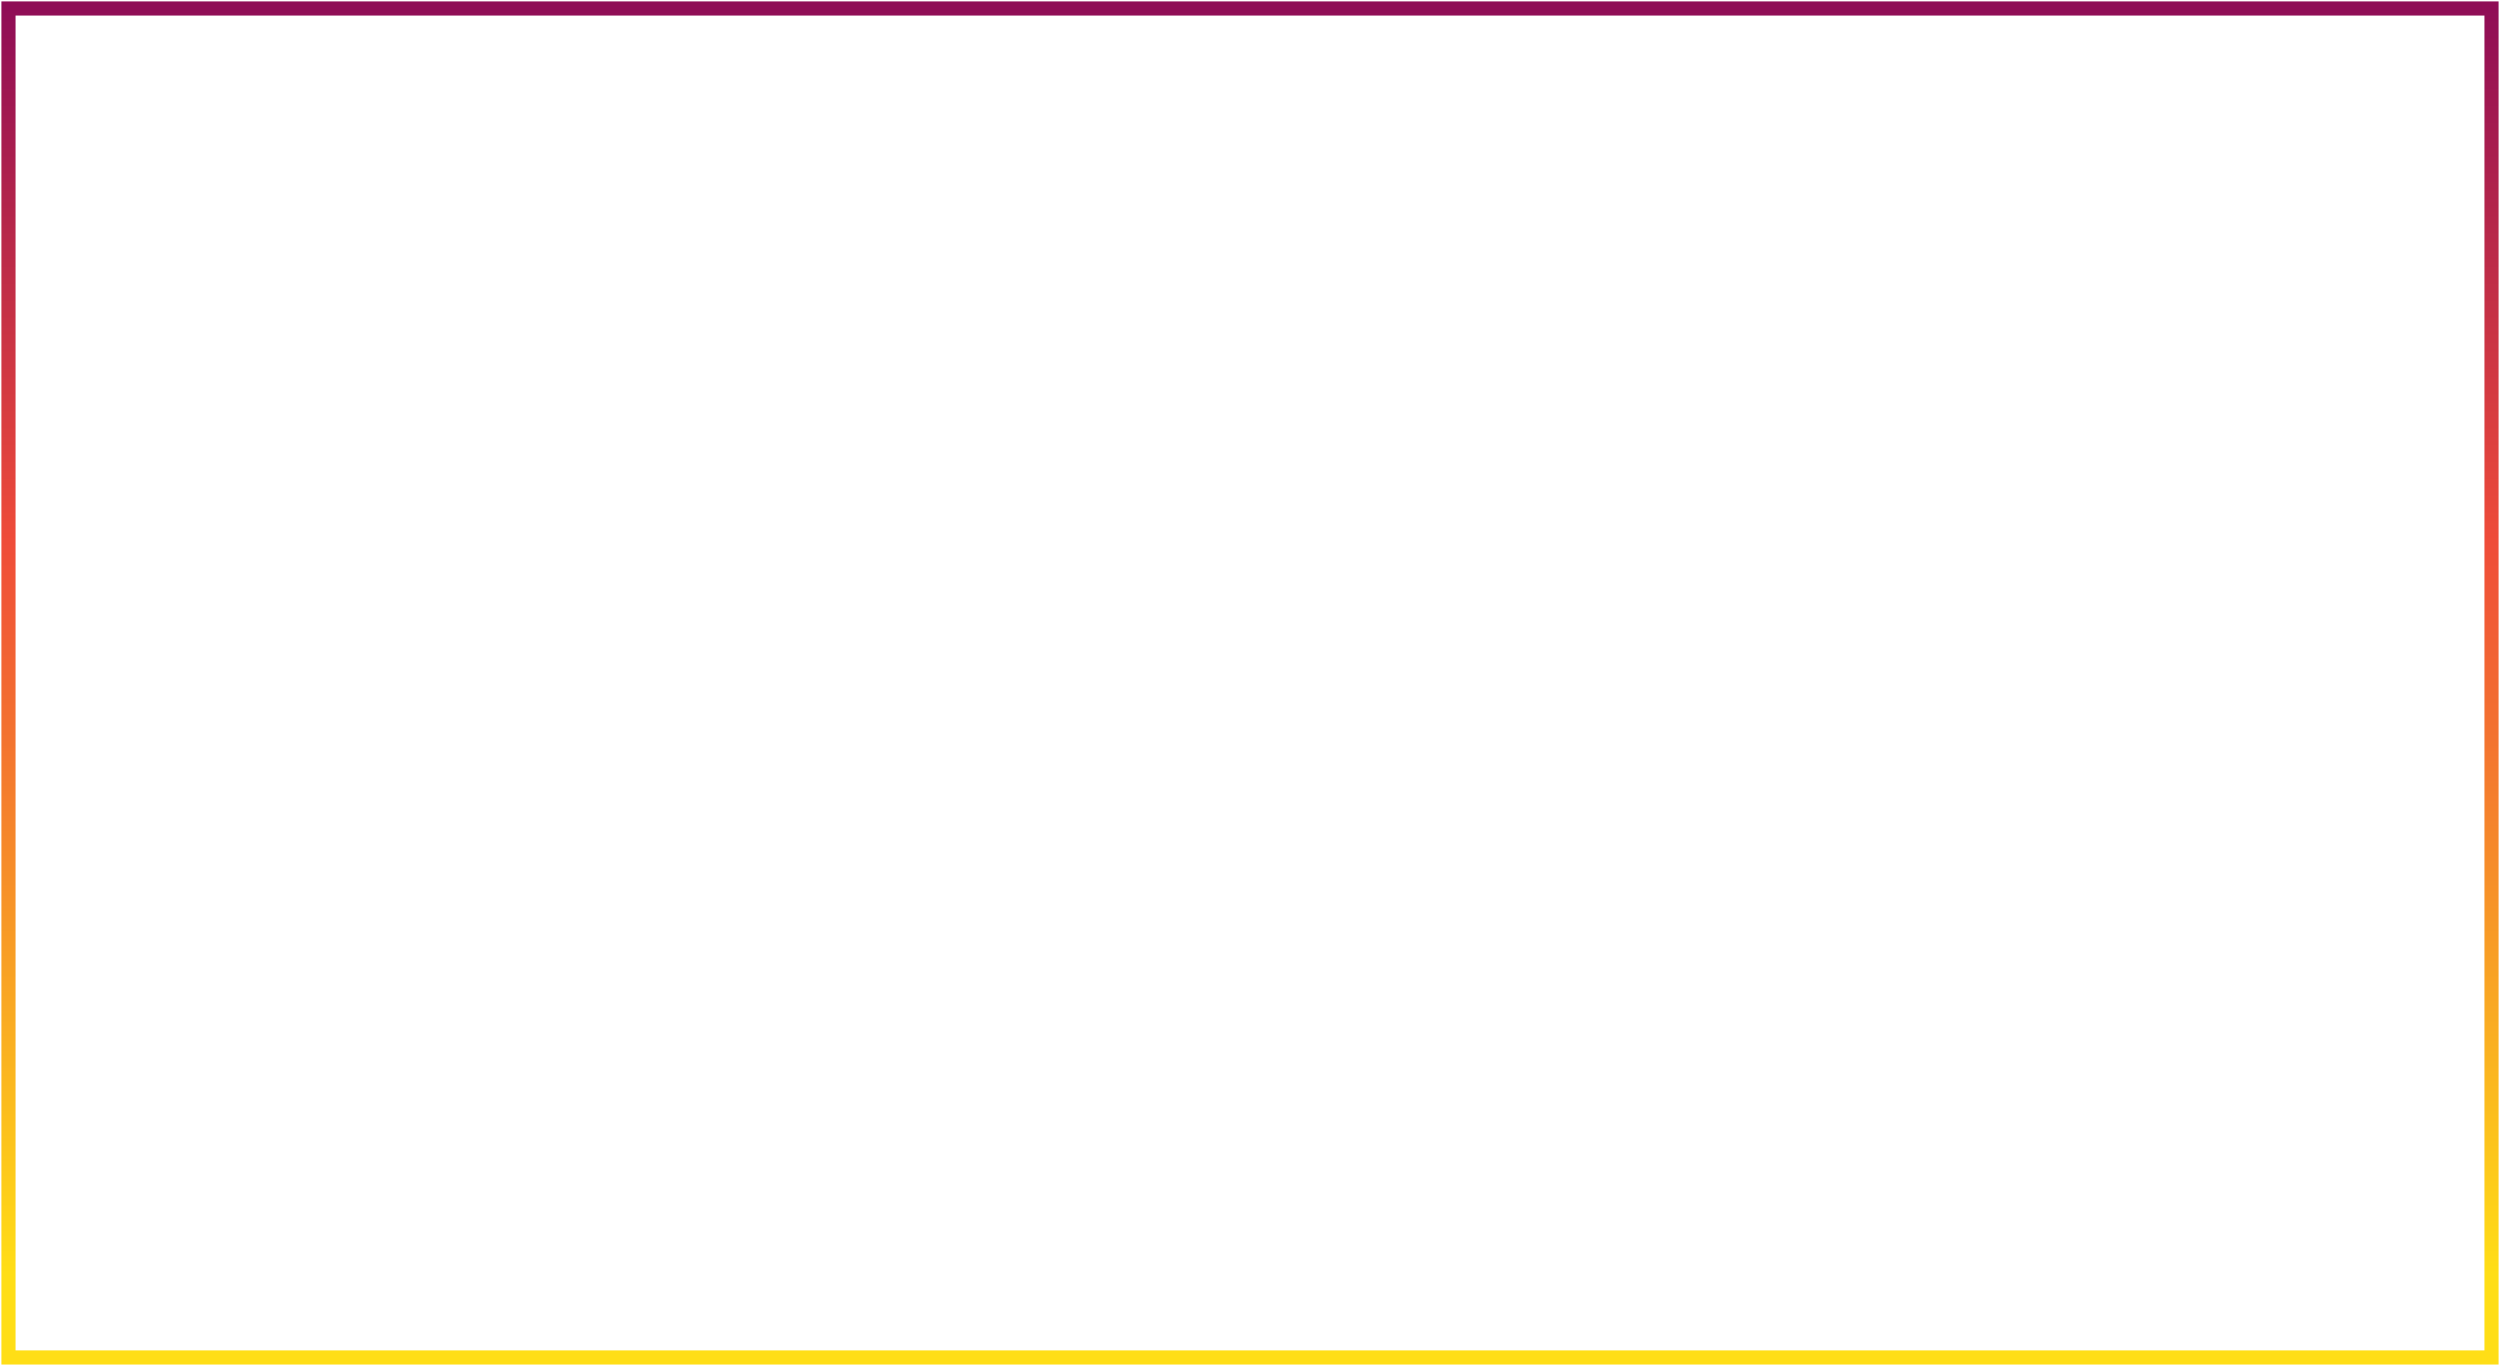 <svg width="884" height="483" viewBox="0 0 884 483" fill="none" xmlns="http://www.w3.org/2000/svg">
<rect x="3" y="3" width="878" height="477" stroke="url(#paint0_linear)" stroke-width="5"/>
<defs>
<linearGradient id="paint0_linear" x1="442" y1="3" x2="442" y2="480" gradientUnits="userSpaceOnUse">
<stop stop-color="#8F0D56"/>
<stop offset="0.396" stop-color="#EF4C39"/>
<stop offset="0.938" stop-color="#FFDE16"/>
</linearGradient>
</defs>
</svg>
